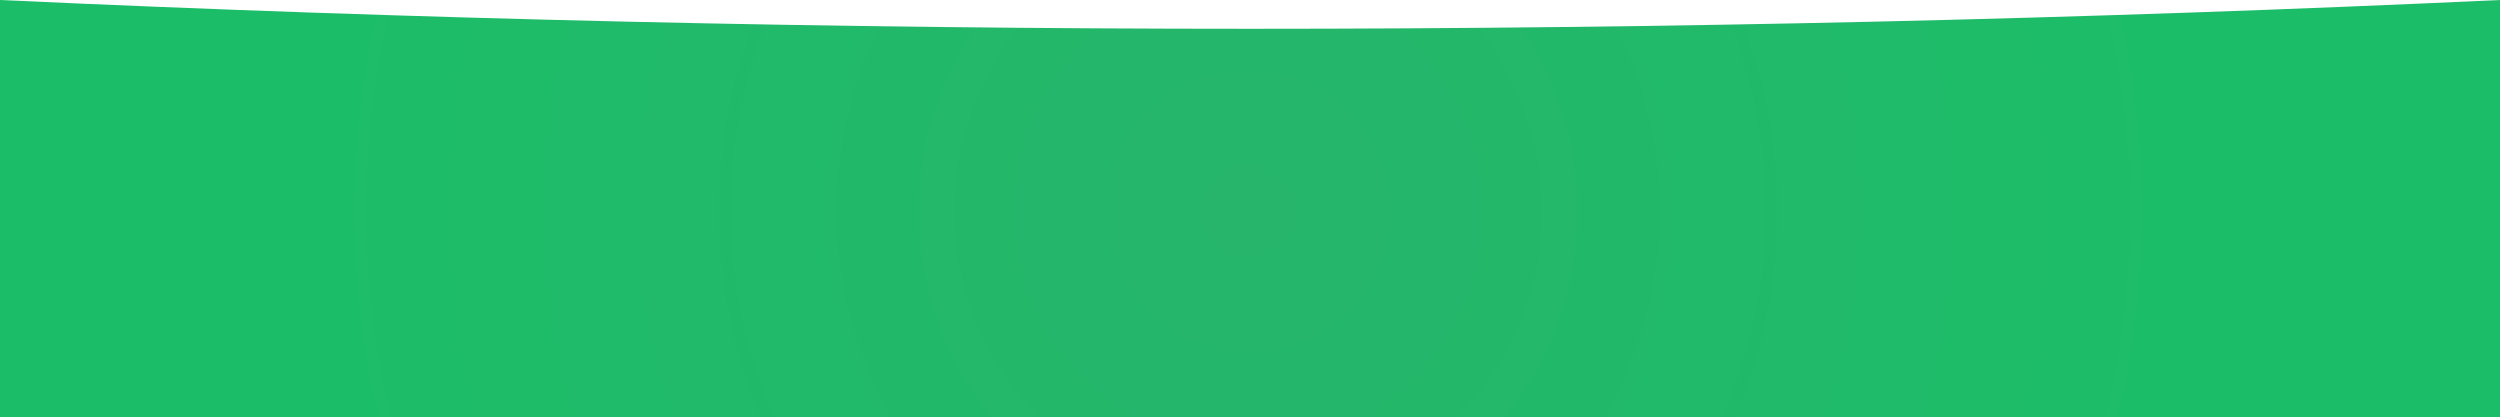 <?xml version="1.0" encoding="utf-8"?>
<!-- Generator: Adobe Illustrator 19.0.0, SVG Export Plug-In . SVG Version: 6.00 Build 0)  -->
<svg version="1.1" id="Layer_1" xmlns="http://www.w3.org/2000/svg" xmlns:xlink="http://www.w3.org/1999/xlink" x="0px" y="0px"
	 viewBox="341 289 1294 216" style="enable-background:new 341 289 1294 216;" xml:space="preserve">
<style type="text/css">
	.st0{fill:url(#Image-Hero-Copy_1_);}
</style>
<title>wave_footer</title>
<desc>Created with Sketch.</desc>
<g id="Ressource">
	<g id="wave_footer">
		
			<radialGradient id="Image-Hero-Copy_1_" cx="688.982" cy="791.901" r="2.256" gradientTransform="matrix(-213.124 35.13 -35.13 -213.124 175645.953 144966.109)" gradientUnits="userSpaceOnUse">
			<stop  offset="0" style="stop-color:#26b56b"/>
			<stop  offset="1" style="stop-color:#1cbd69"/>
		</radialGradient>
		<path id="Image-Hero-Copy" class="st0" d="M341,505h1294V289c-215.5,10-431,14.9-646.5,14.9S557.2,299,341,289V505z"/>
	</g>
</g>
</svg>
